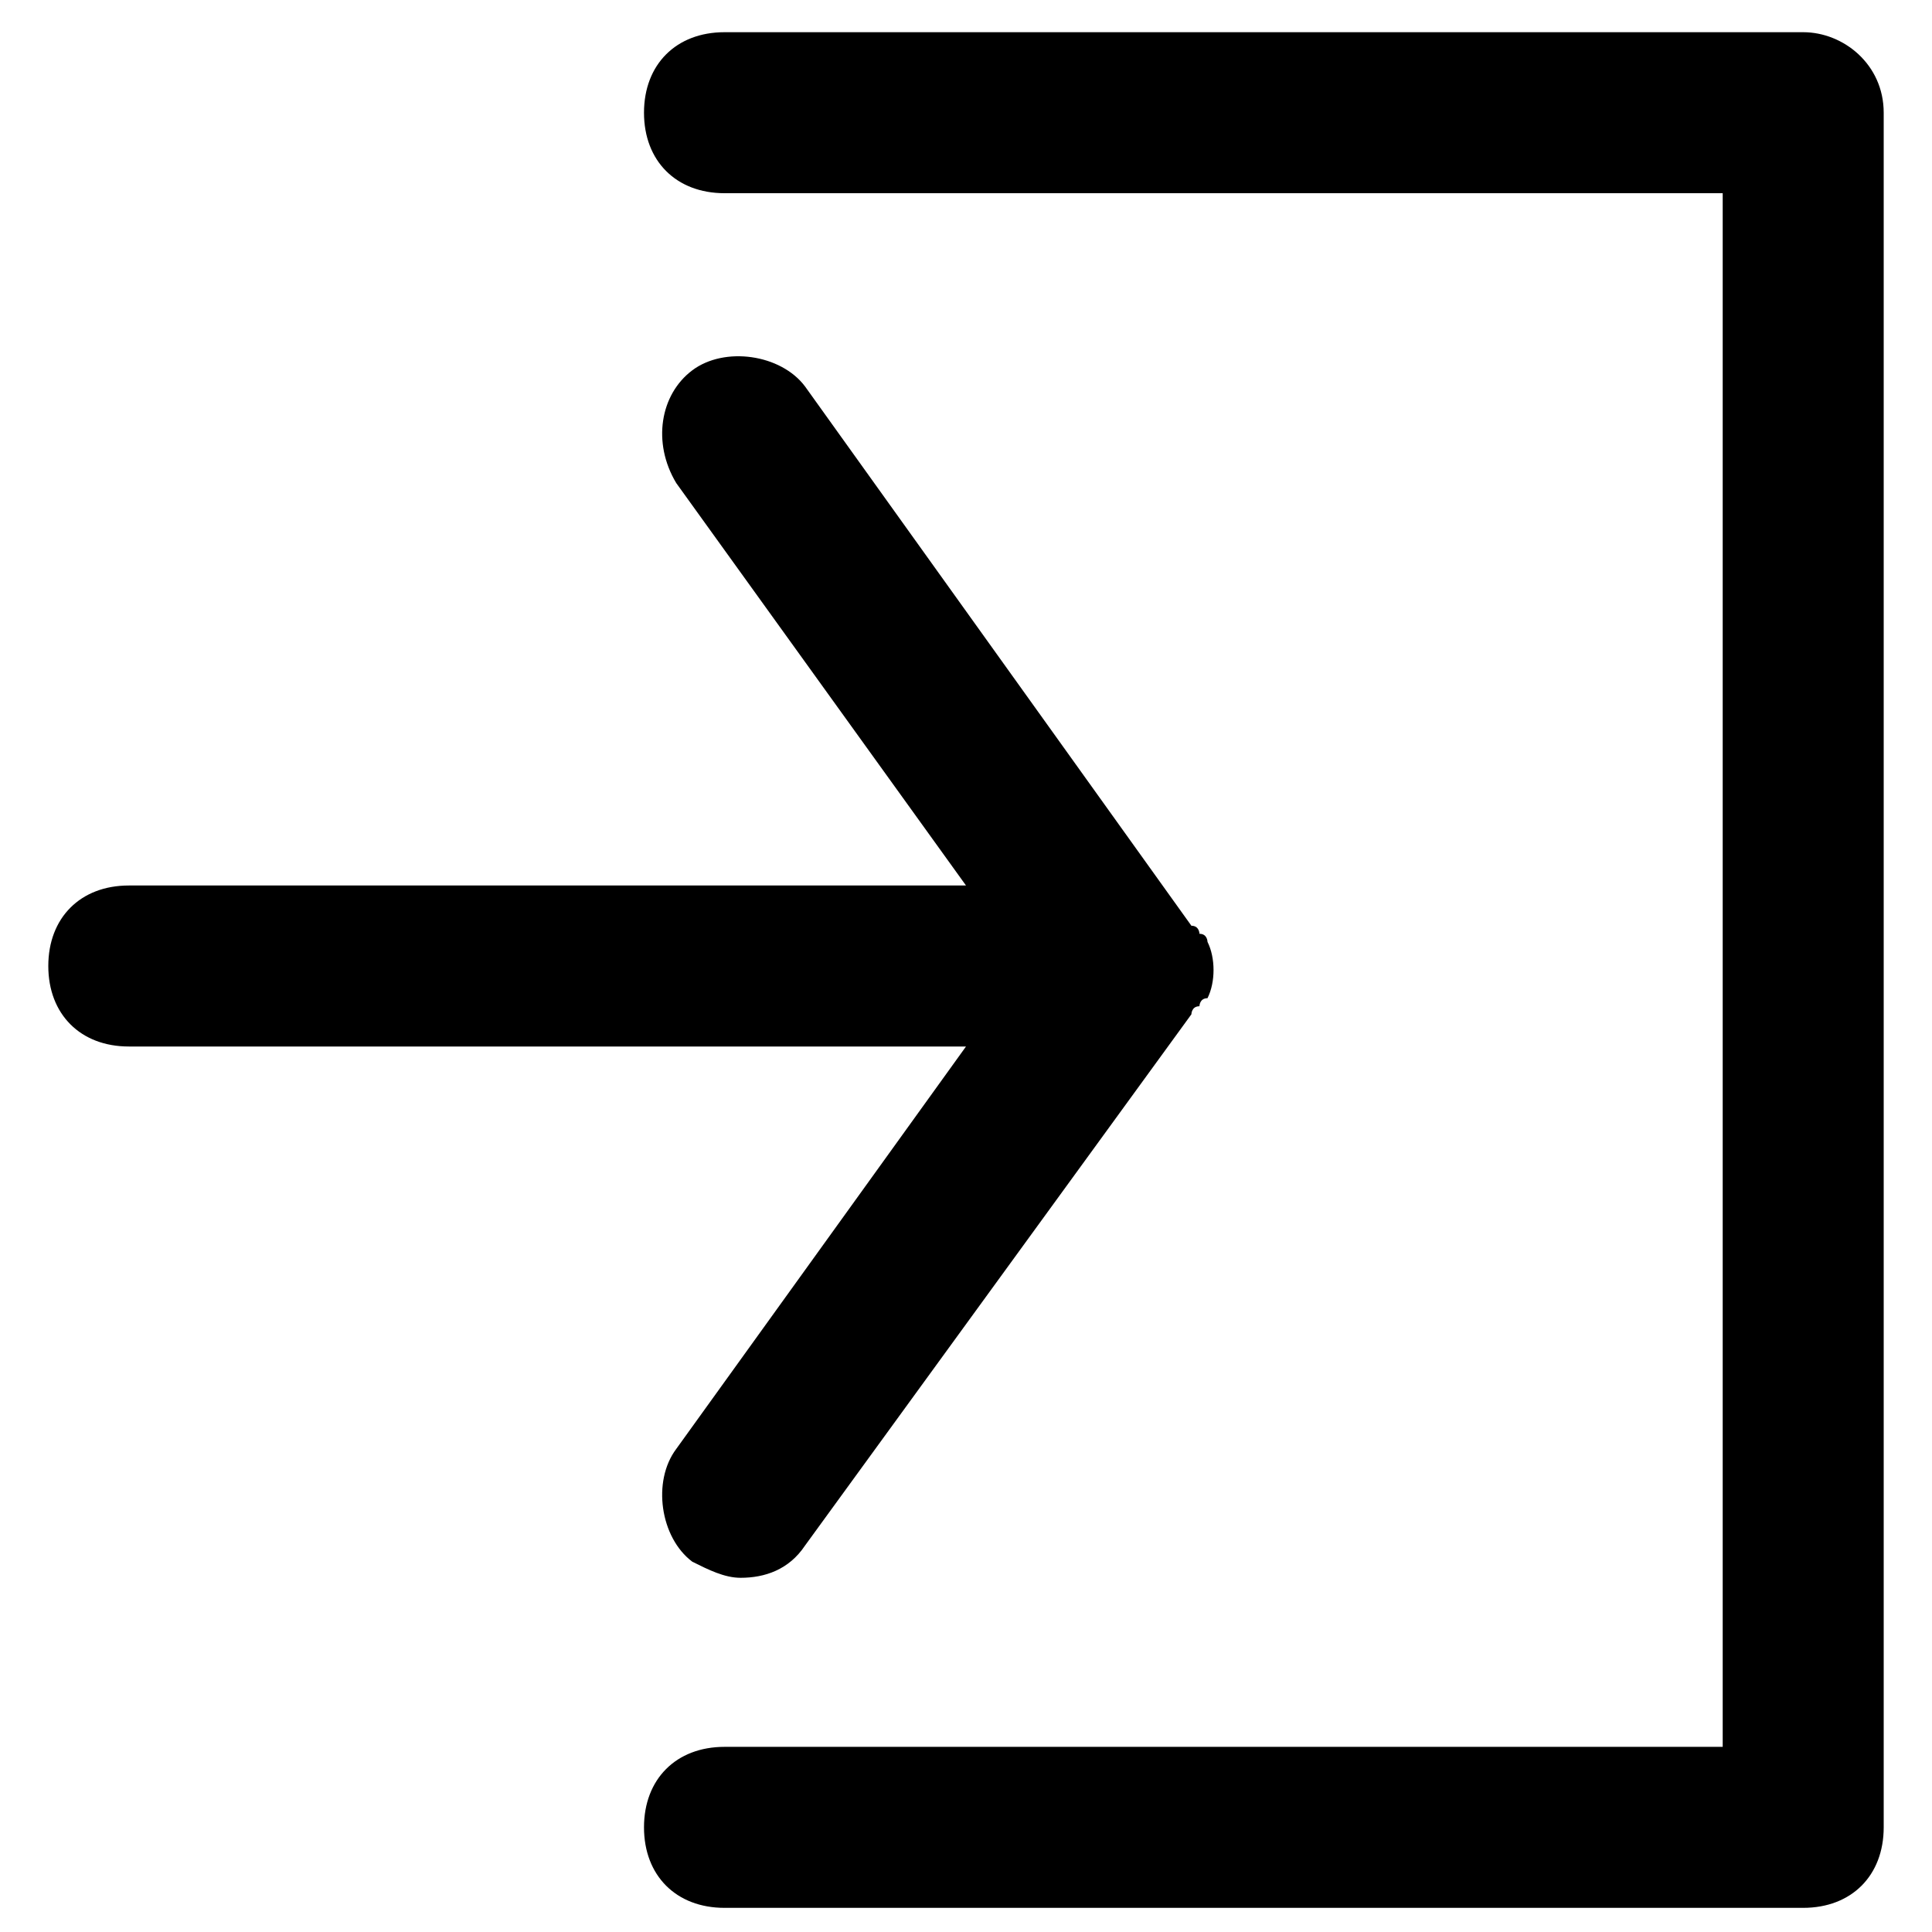 <?xml version="1.0" encoding="utf-8"?>
<!-- Generator: Adobe Illustrator 24.3.0, SVG Export Plug-In . SVG Version: 6.00 Build 0)  -->
<svg version="1.1" id="Calque_1" xmlns="http://www.w3.org/2000/svg" xmlns:xlink="http://www.w3.org/1999/xlink" x="0px" y="0px"
	 viewBox="0 0 24 24" style="enable-background:new 0 0 24 24;" xml:space="preserve">
<g>
	<path d="M8.4,18c-0.3,0.4-0.2,1.1,0.2,1.4c0.2,0.1,0.4,0.2,0.6,0.2c0.3,0,0.6-0.1,0.8-0.4l4.8-6.6c0,0,0-0.1,0.1-0.1
		c0,0,0-0.1,0.1-0.1c0.1-0.2,0.1-0.5,0-0.7c0,0,0-0.1-0.1-0.1c0,0,0-0.1-0.1-0.1L10,4.8c-0.3-0.4-1-0.5-1.4-0.2
		C8.2,4.9,8.1,5.5,8.4,6l3.6,5H1.6c-0.6,0-1,0.4-1,1c0,0.6,0.4,1,1,1h10.4L8.4,18z"/>
	<path d="M22.4,0.4H9c-0.6,0-1,0.4-1,1s0.4,1,1,1h12.4v19.3H9c-0.6,0-1,0.4-1,1c0,0.6,0.4,1,1,1h13.4c0.6,0,1-0.4,1-1V1.4
		C23.4,0.8,22.9,0.4,22.4,0.4z"/>
</g>
</svg>
